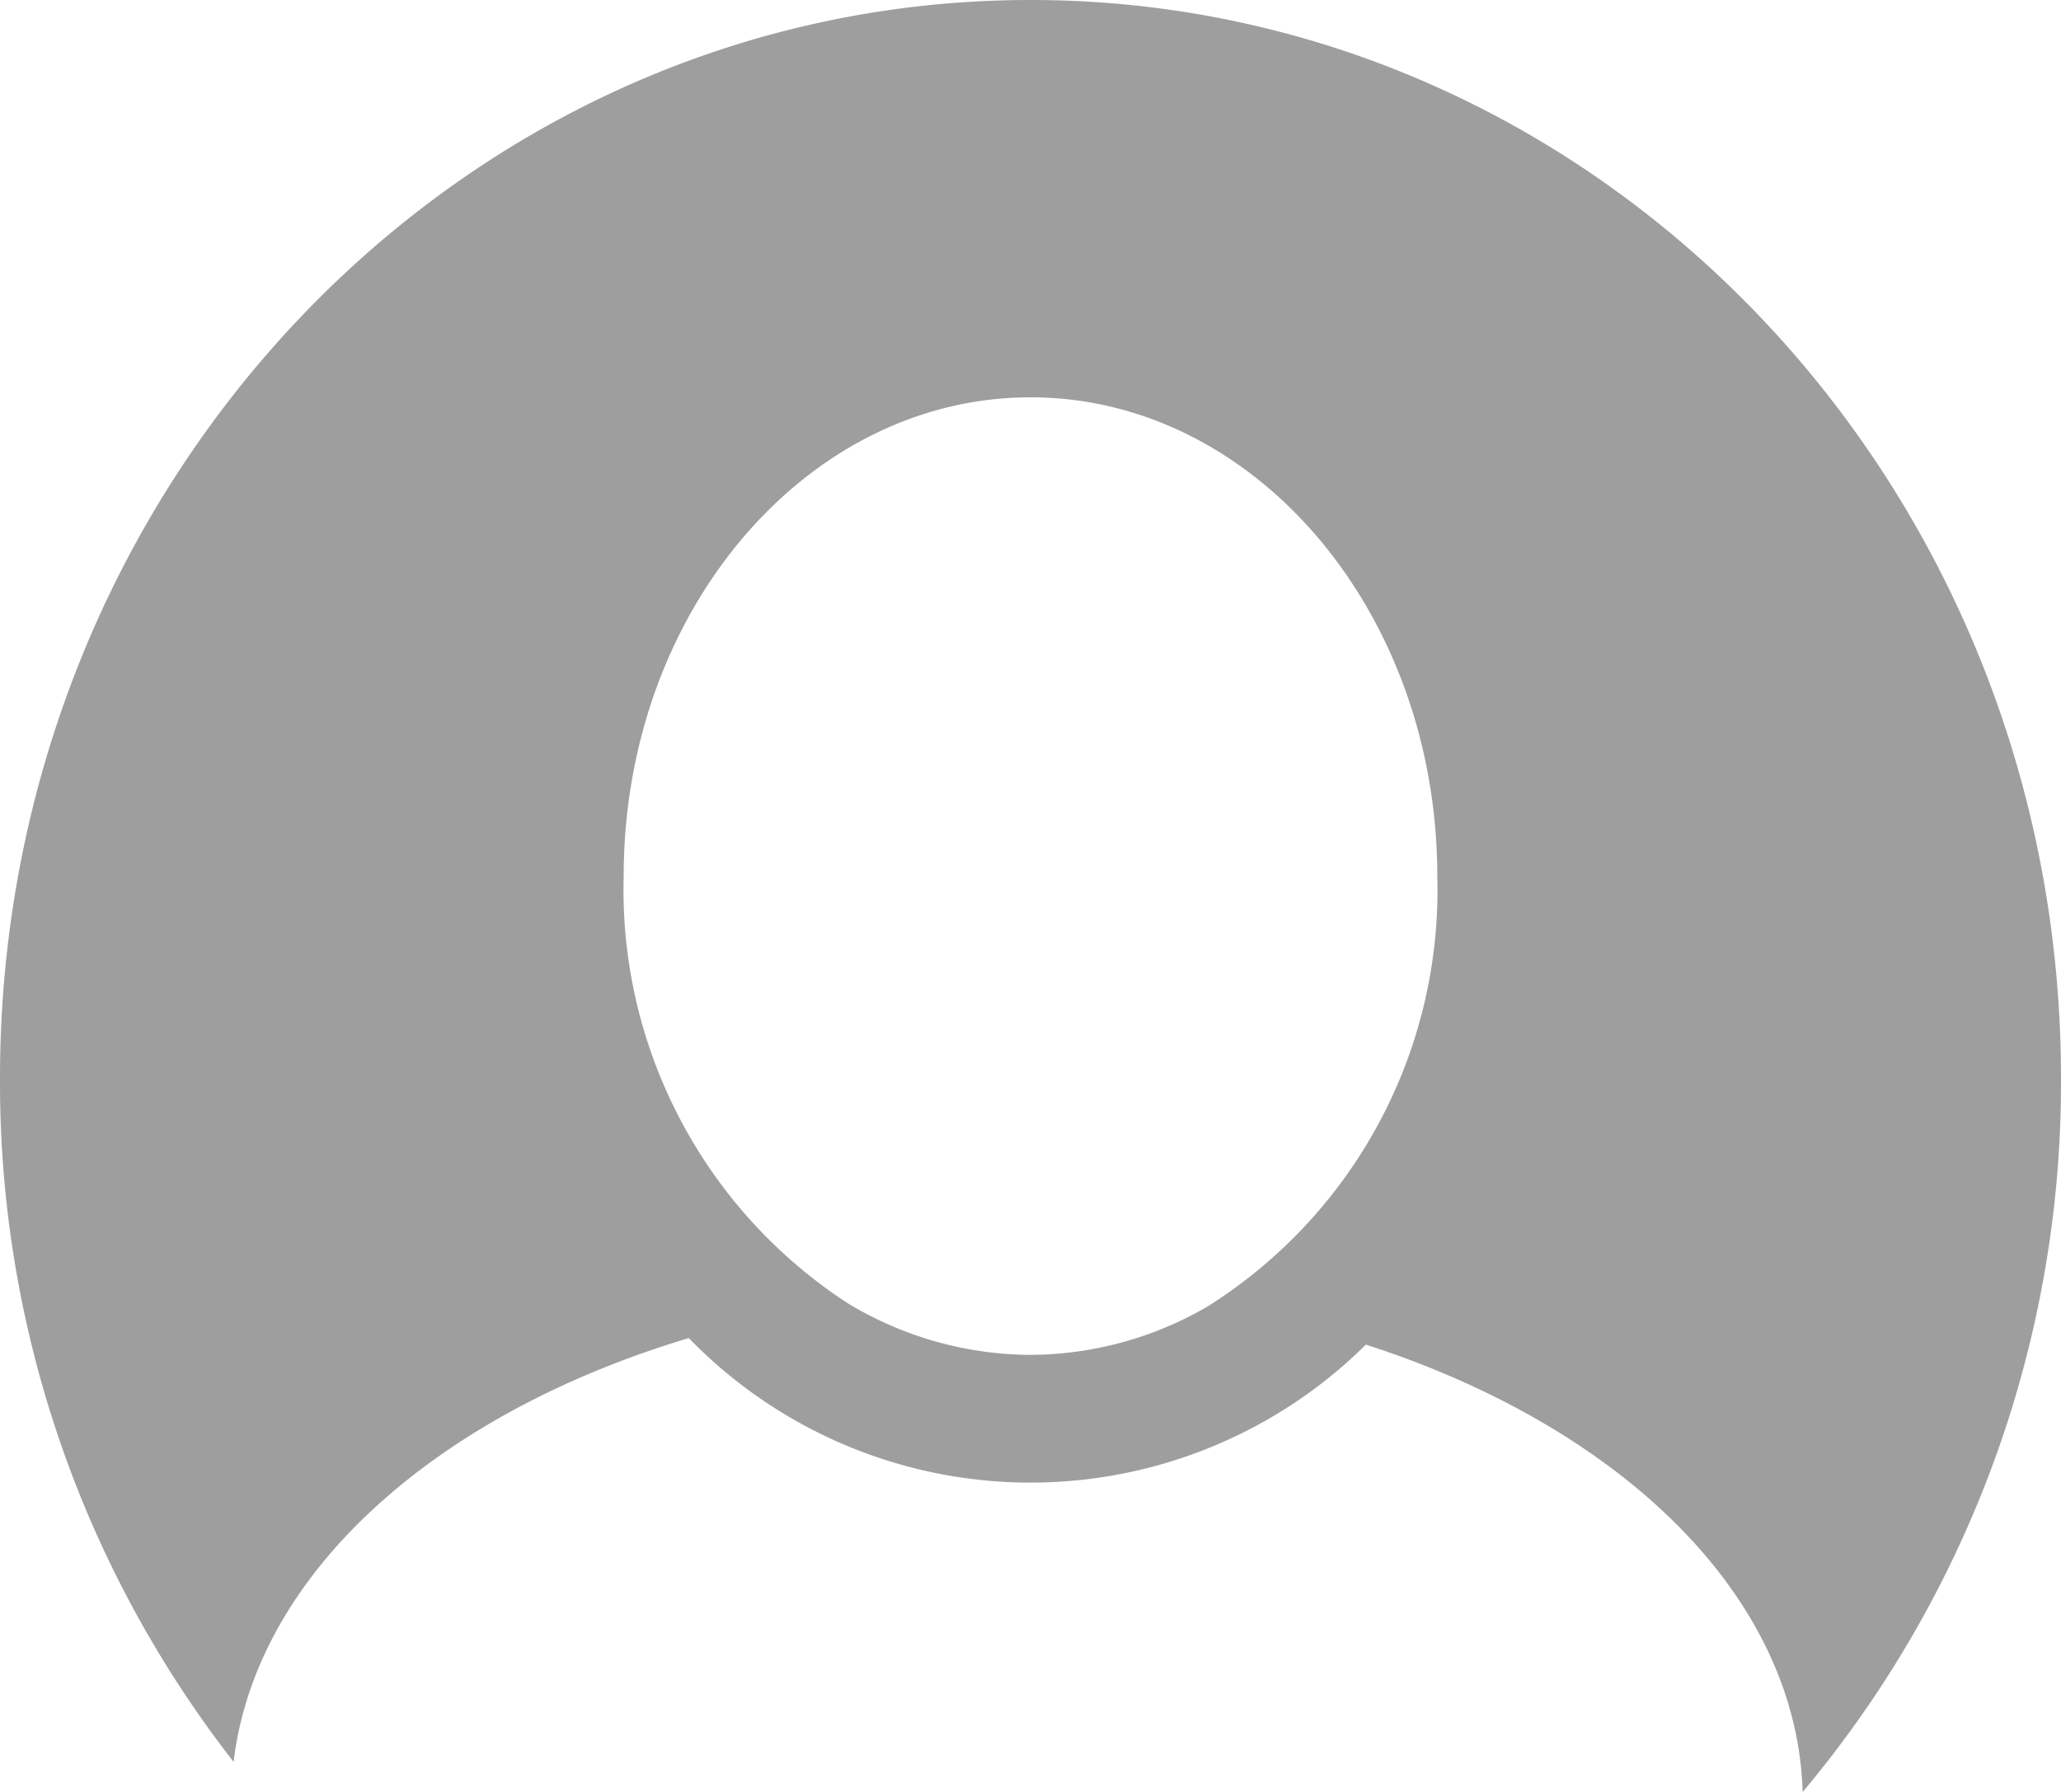 <svg xmlns="http://www.w3.org/2000/svg" width="46" height="40" viewBox="0 0 46 40">
  <g id="no_avatar" transform="translate(-4.031 19)">
    <path id="Path_8079" data-name="Path 8079" d="M23,26.331C10.3,26.331,0,37.107,0,50.4a24.658,24.658,0,0,0,5.214,15.26c.5-4.211,4.522-7.773,10.159-9.46a10.633,10.633,0,0,0,15.113.146c5.685,1.834,9.618,5.6,9.748,9.986A24.62,24.62,0,0,0,46,50.4C46,37.107,35.7,26.331,23,26.331Zm0,30.244a7.939,7.939,0,0,1-4.08-1.153,11.014,11.014,0,0,1-5-9.535C13.921,39.993,17.994,35.2,23,35.2s9.079,4.795,9.079,10.689A10.975,10.975,0,0,1,26.943,55.5,7.915,7.915,0,0,1,23,56.575Z" transform="translate(4.031 -45.331)" fill="#9e9e9e"/>
  </g>
</svg>

